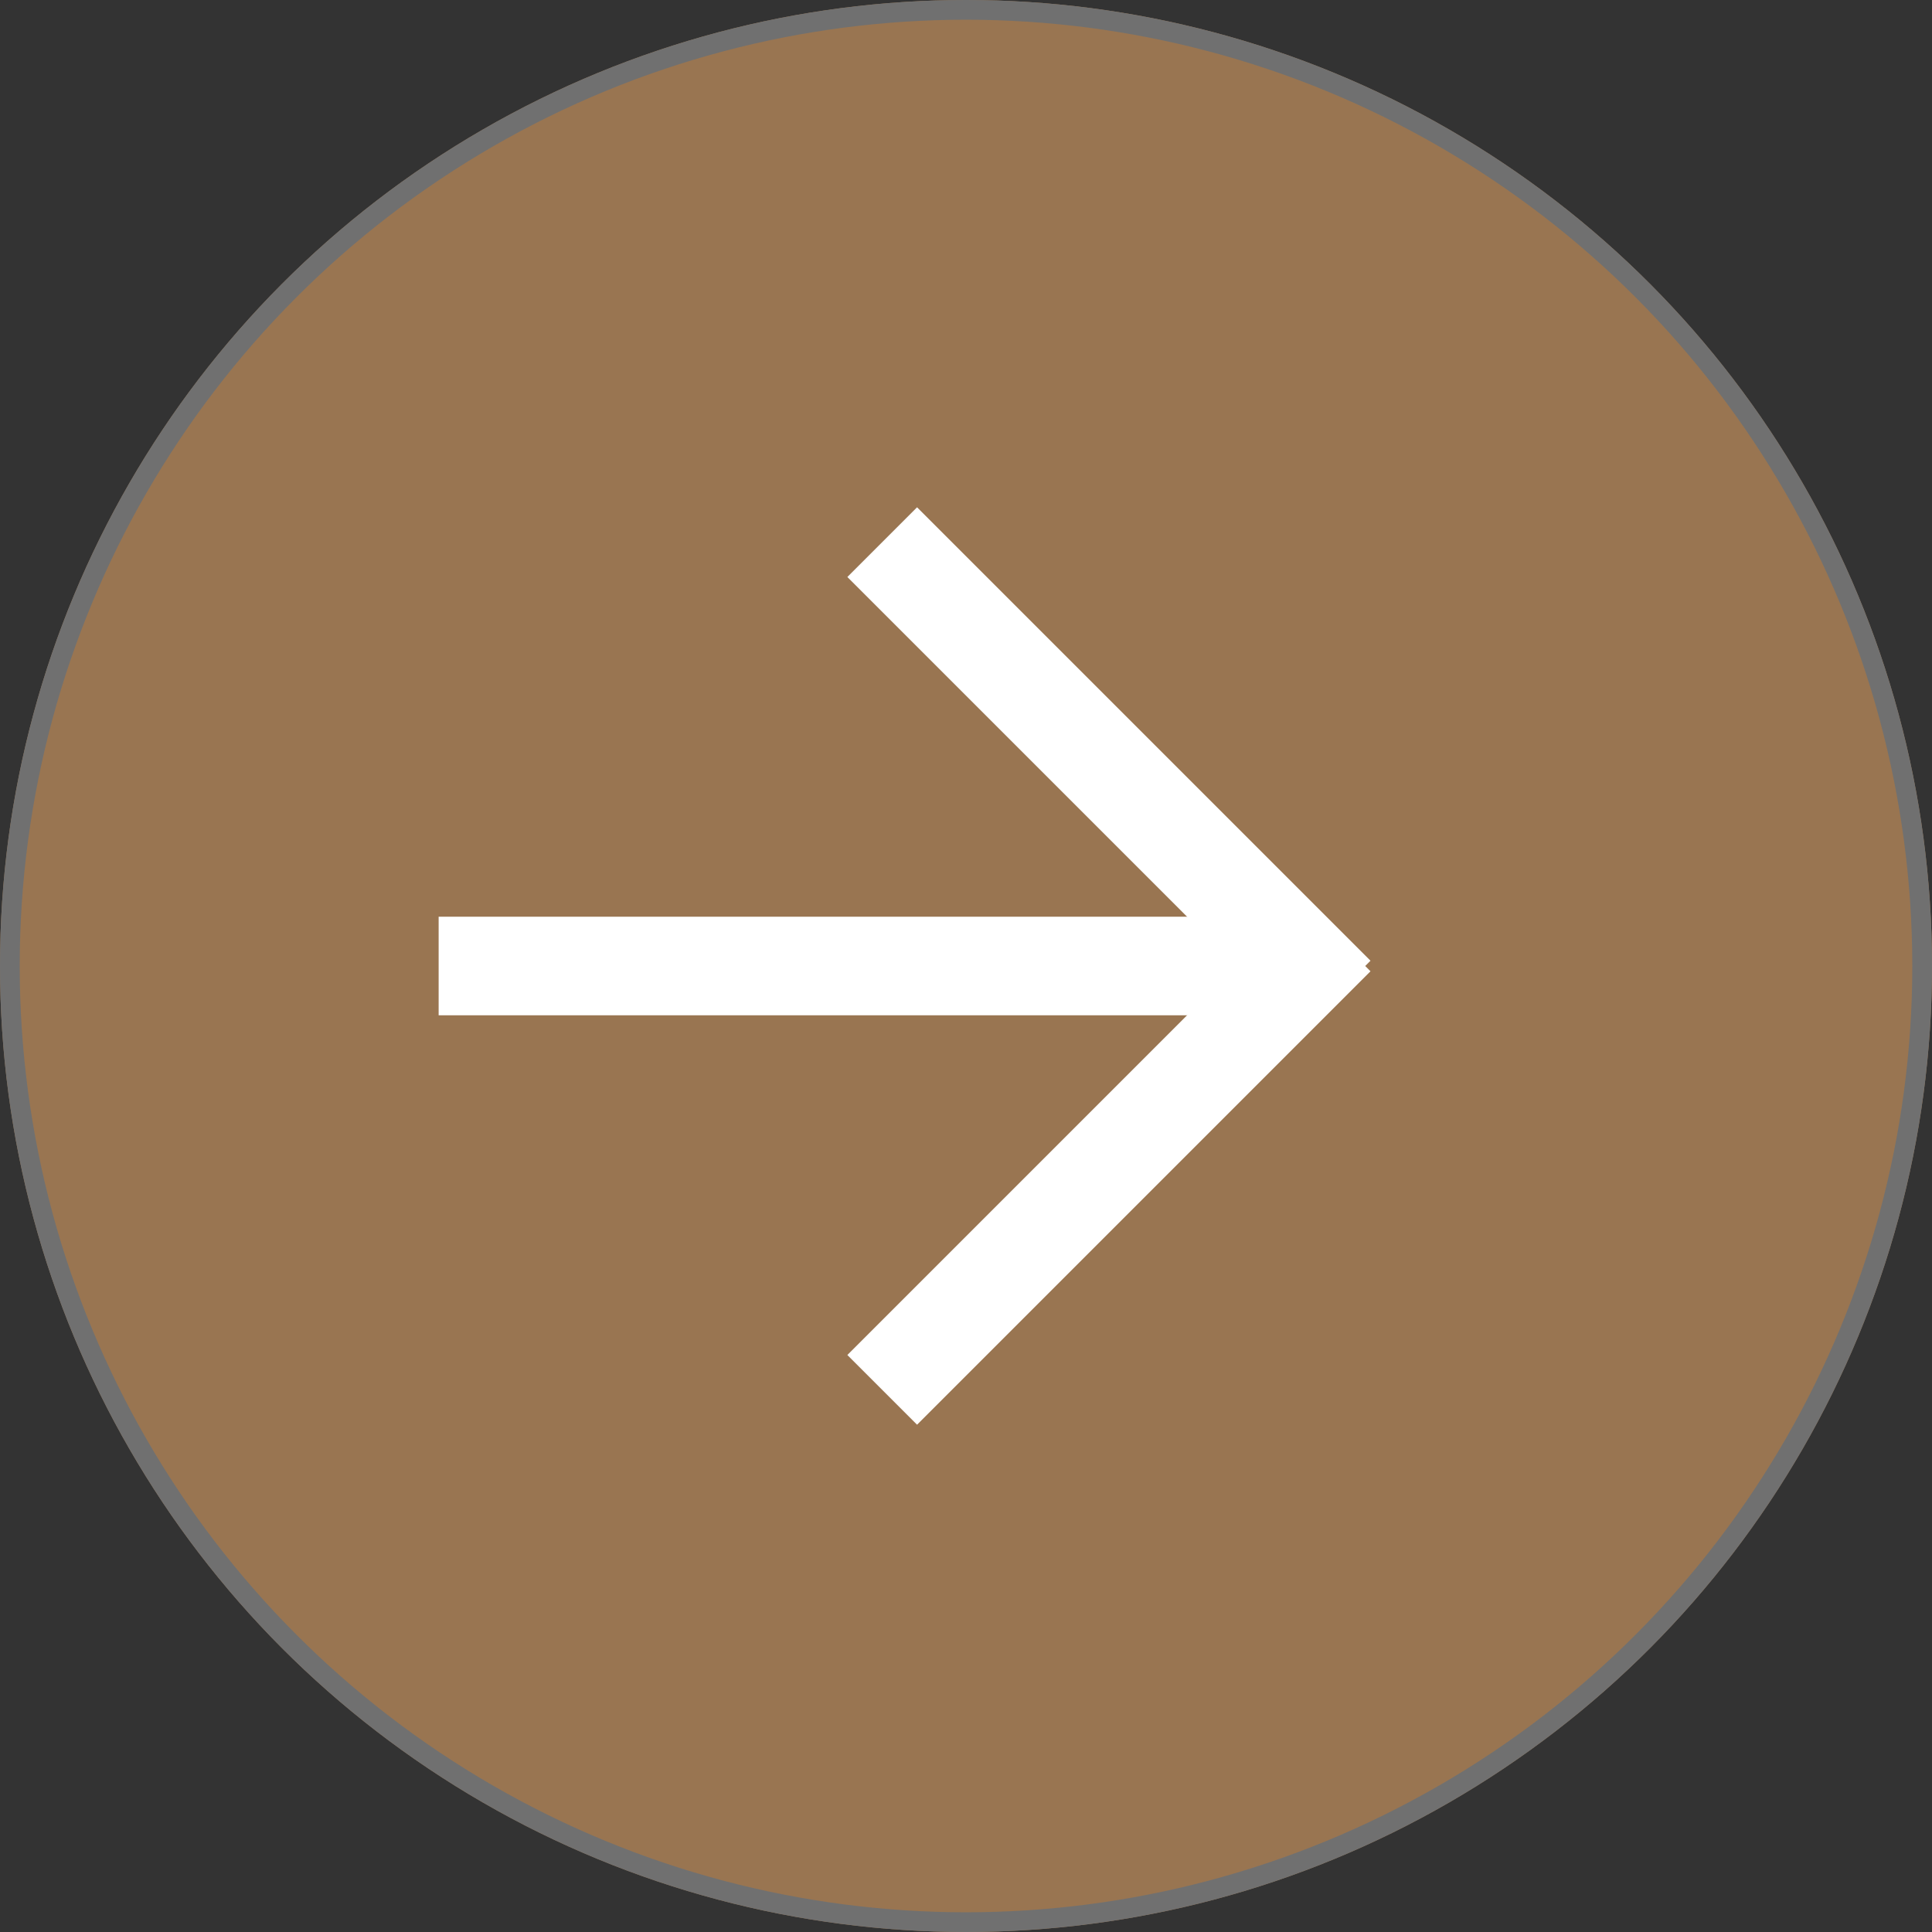 <svg xmlns="http://www.w3.org/2000/svg" width="98" height="98" viewBox="0 0 98 98">
  <rect x="0" y="0" width="98" height="98" fill="#333333" stroke="none"/>
  <g id="Group_4" data-name="Group 4" transform="translate(-769 -454)">
    <g id="Ellipse_2" data-name="Ellipse 2" transform="translate(769 454)" fill="#997551" stroke="#707070" stroke-width="1">
      <circle cx="49" cy="49" r="49" stroke="none"/>
      <circle cx="49" cy="49" r="48.5" fill="none"/>
    </g>
    <g id="Group_2" data-name="Group 2" transform="translate(592.75 -305.5)">
      <line id="Line_1" data-name="Line 1" x2="45" transform="translate(198.5 808.5)" fill="none" stroke="#fff" stroke-width="5"/>
      <line id="Line_3" data-name="Line 3" y1="23" x2="23" transform="translate(221 807)" fill="none" stroke="#fff" stroke-width="5"/>
      <line id="Line_4" data-name="Line 4" x2="23" y2="23" transform="translate(221 787)" fill="none" stroke="#fff" stroke-width="5"/>
    </g>
  </g>
</svg>
